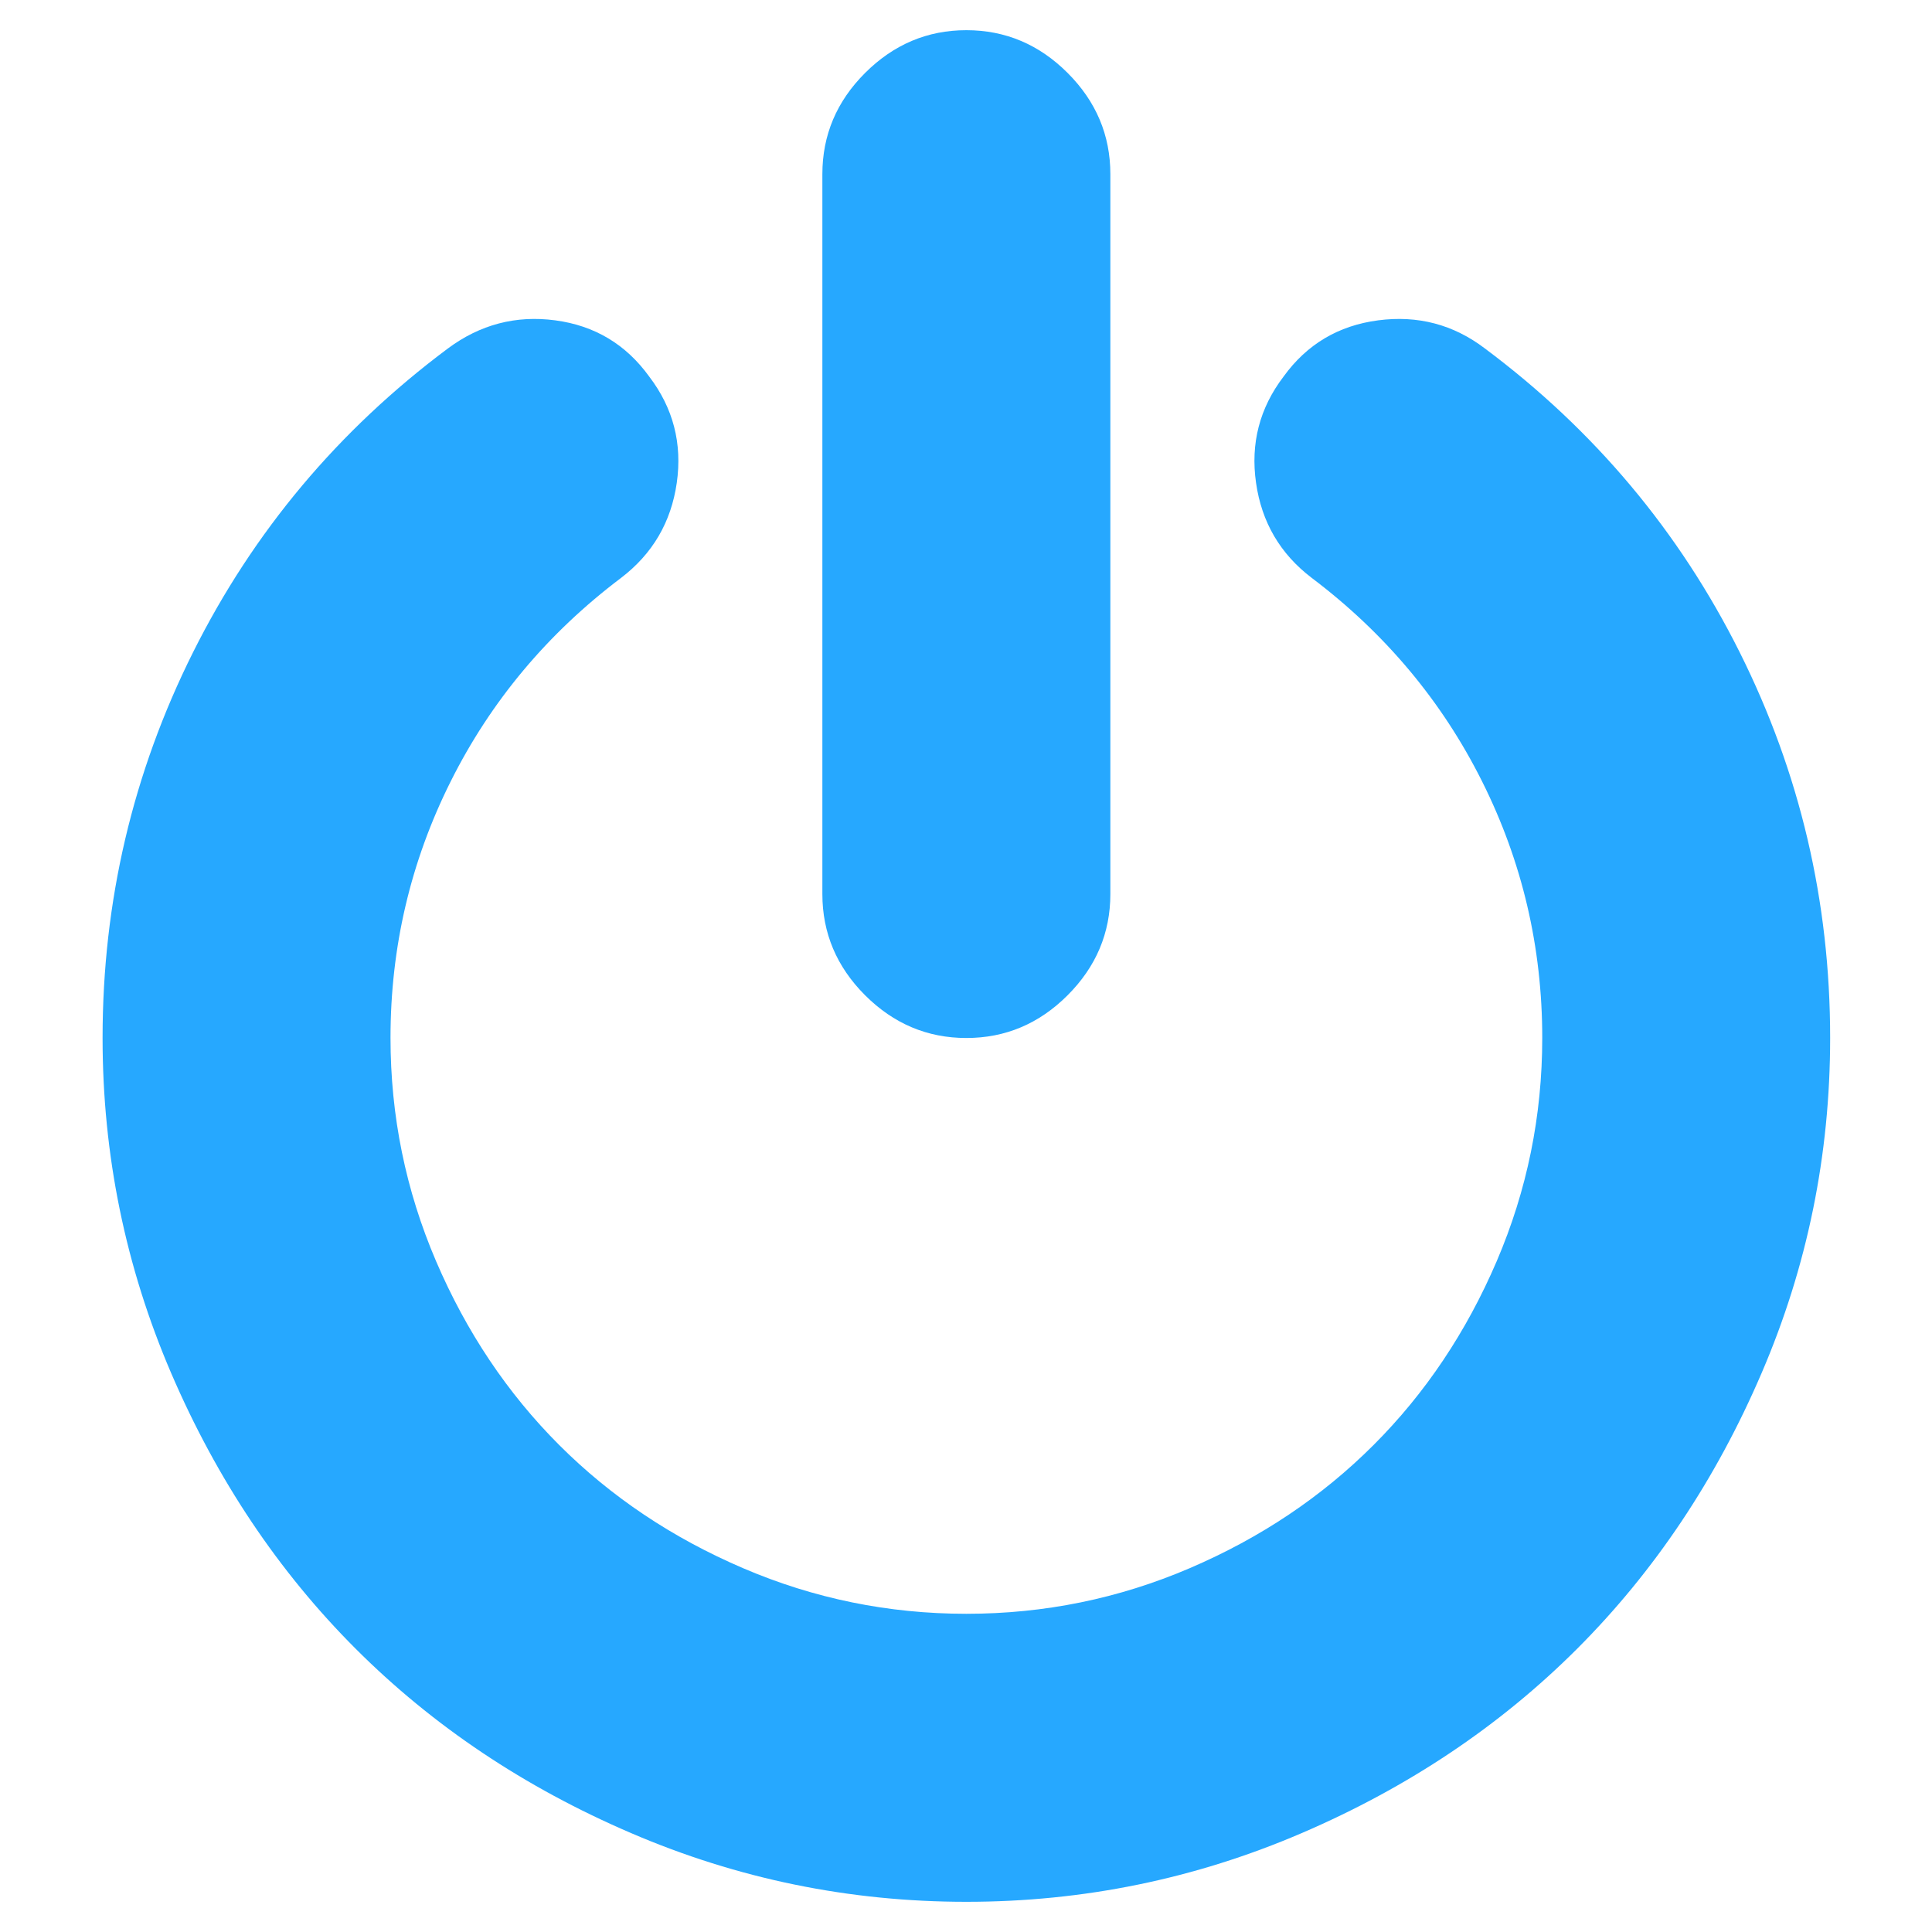 <?xml version="1.0" encoding="utf-8"?>
<!-- Generator: Adobe Illustrator 16.0.0, SVG Export Plug-In . SVG Version: 6.00 Build 0)  -->
<!DOCTYPE svg PUBLIC "-//W3C//DTD SVG 1.1//EN" "http://www.w3.org/Graphics/SVG/1.1/DTD/svg11.dtd">
<svg version="1.1" id="Layer_1" xmlns="http://www.w3.org/2000/svg" xmlns:xlink="http://www.w3.org/1999/xlink" x="0px" y="0px"
	 width="64px" height="64px" viewBox="0 0 64 64" enable-background="new 0 0 64 64" xml:space="preserve">
<g>
	<g>
		<path fill="#26a8ff" d="M32.012,34.385c1.292,0,2.41-0.472,3.354-1.416c0.943-0.943,1.416-2.062,1.416-3.354V5.77
			c0-1.292-0.472-2.41-1.416-3.354C34.422,1.472,33.304,1,32.012,1s-2.409,0.473-3.354,1.416s-1.416,2.062-1.416,3.354v23.847
			c0,1.291,0.472,2.409,1.416,3.353C29.603,33.913,30.72,34.385,32.012,34.385z"/>
		<path fill="#26a8ff" d="M57.628,21.604c-2-3.999-4.813-7.353-8.438-10.06c-1.044-0.795-2.224-1.105-3.54-0.932
			s-2.359,0.795-3.13,1.862c-0.795,1.043-1.099,2.217-0.912,3.521c0.186,1.305,0.801,2.354,1.844,3.148
			c2.434,1.838,4.316,4.086,5.645,6.744c1.329,2.657,1.992,5.489,1.992,8.494c0,2.585-0.503,5.049-1.508,7.397
			c-1.006,2.347-2.366,4.377-4.081,6.091c-1.714,1.714-3.743,3.074-6.091,4.08s-4.813,1.51-7.396,1.51
			c-2.583,0-5.049-0.504-7.396-1.51c-2.348-1.006-4.378-2.366-6.092-4.08s-3.074-3.744-4.08-6.091
			c-1.006-2.349-1.509-4.813-1.509-7.397c0-3.005,0.664-5.836,1.993-8.494s3.21-4.906,5.645-6.744
			c1.043-0.796,1.658-1.845,1.845-3.148c0.186-1.304-0.118-2.479-0.913-3.521c-0.771-1.067-1.807-1.688-3.111-1.862
			c-1.304-0.174-2.49,0.137-3.559,0.932c-3.627,2.707-6.439,6.061-8.439,10.06s-2.999,8.259-2.999,12.779
			c0,3.876,0.758,7.577,2.272,11.104c1.516,3.527,3.552,6.57,6.111,9.129c2.558,2.559,5.601,4.596,9.128,6.109
			C24.436,62.241,28.137,63,32.012,63s7.576-0.759,11.104-2.274c3.527-1.515,6.57-3.551,9.129-6.109
			c2.558-2.559,4.595-5.602,6.109-9.129c1.516-3.526,2.272-7.229,2.272-11.104C60.626,29.863,59.628,25.604,57.628,21.604z"/>
	</g>
</g>
</svg>
